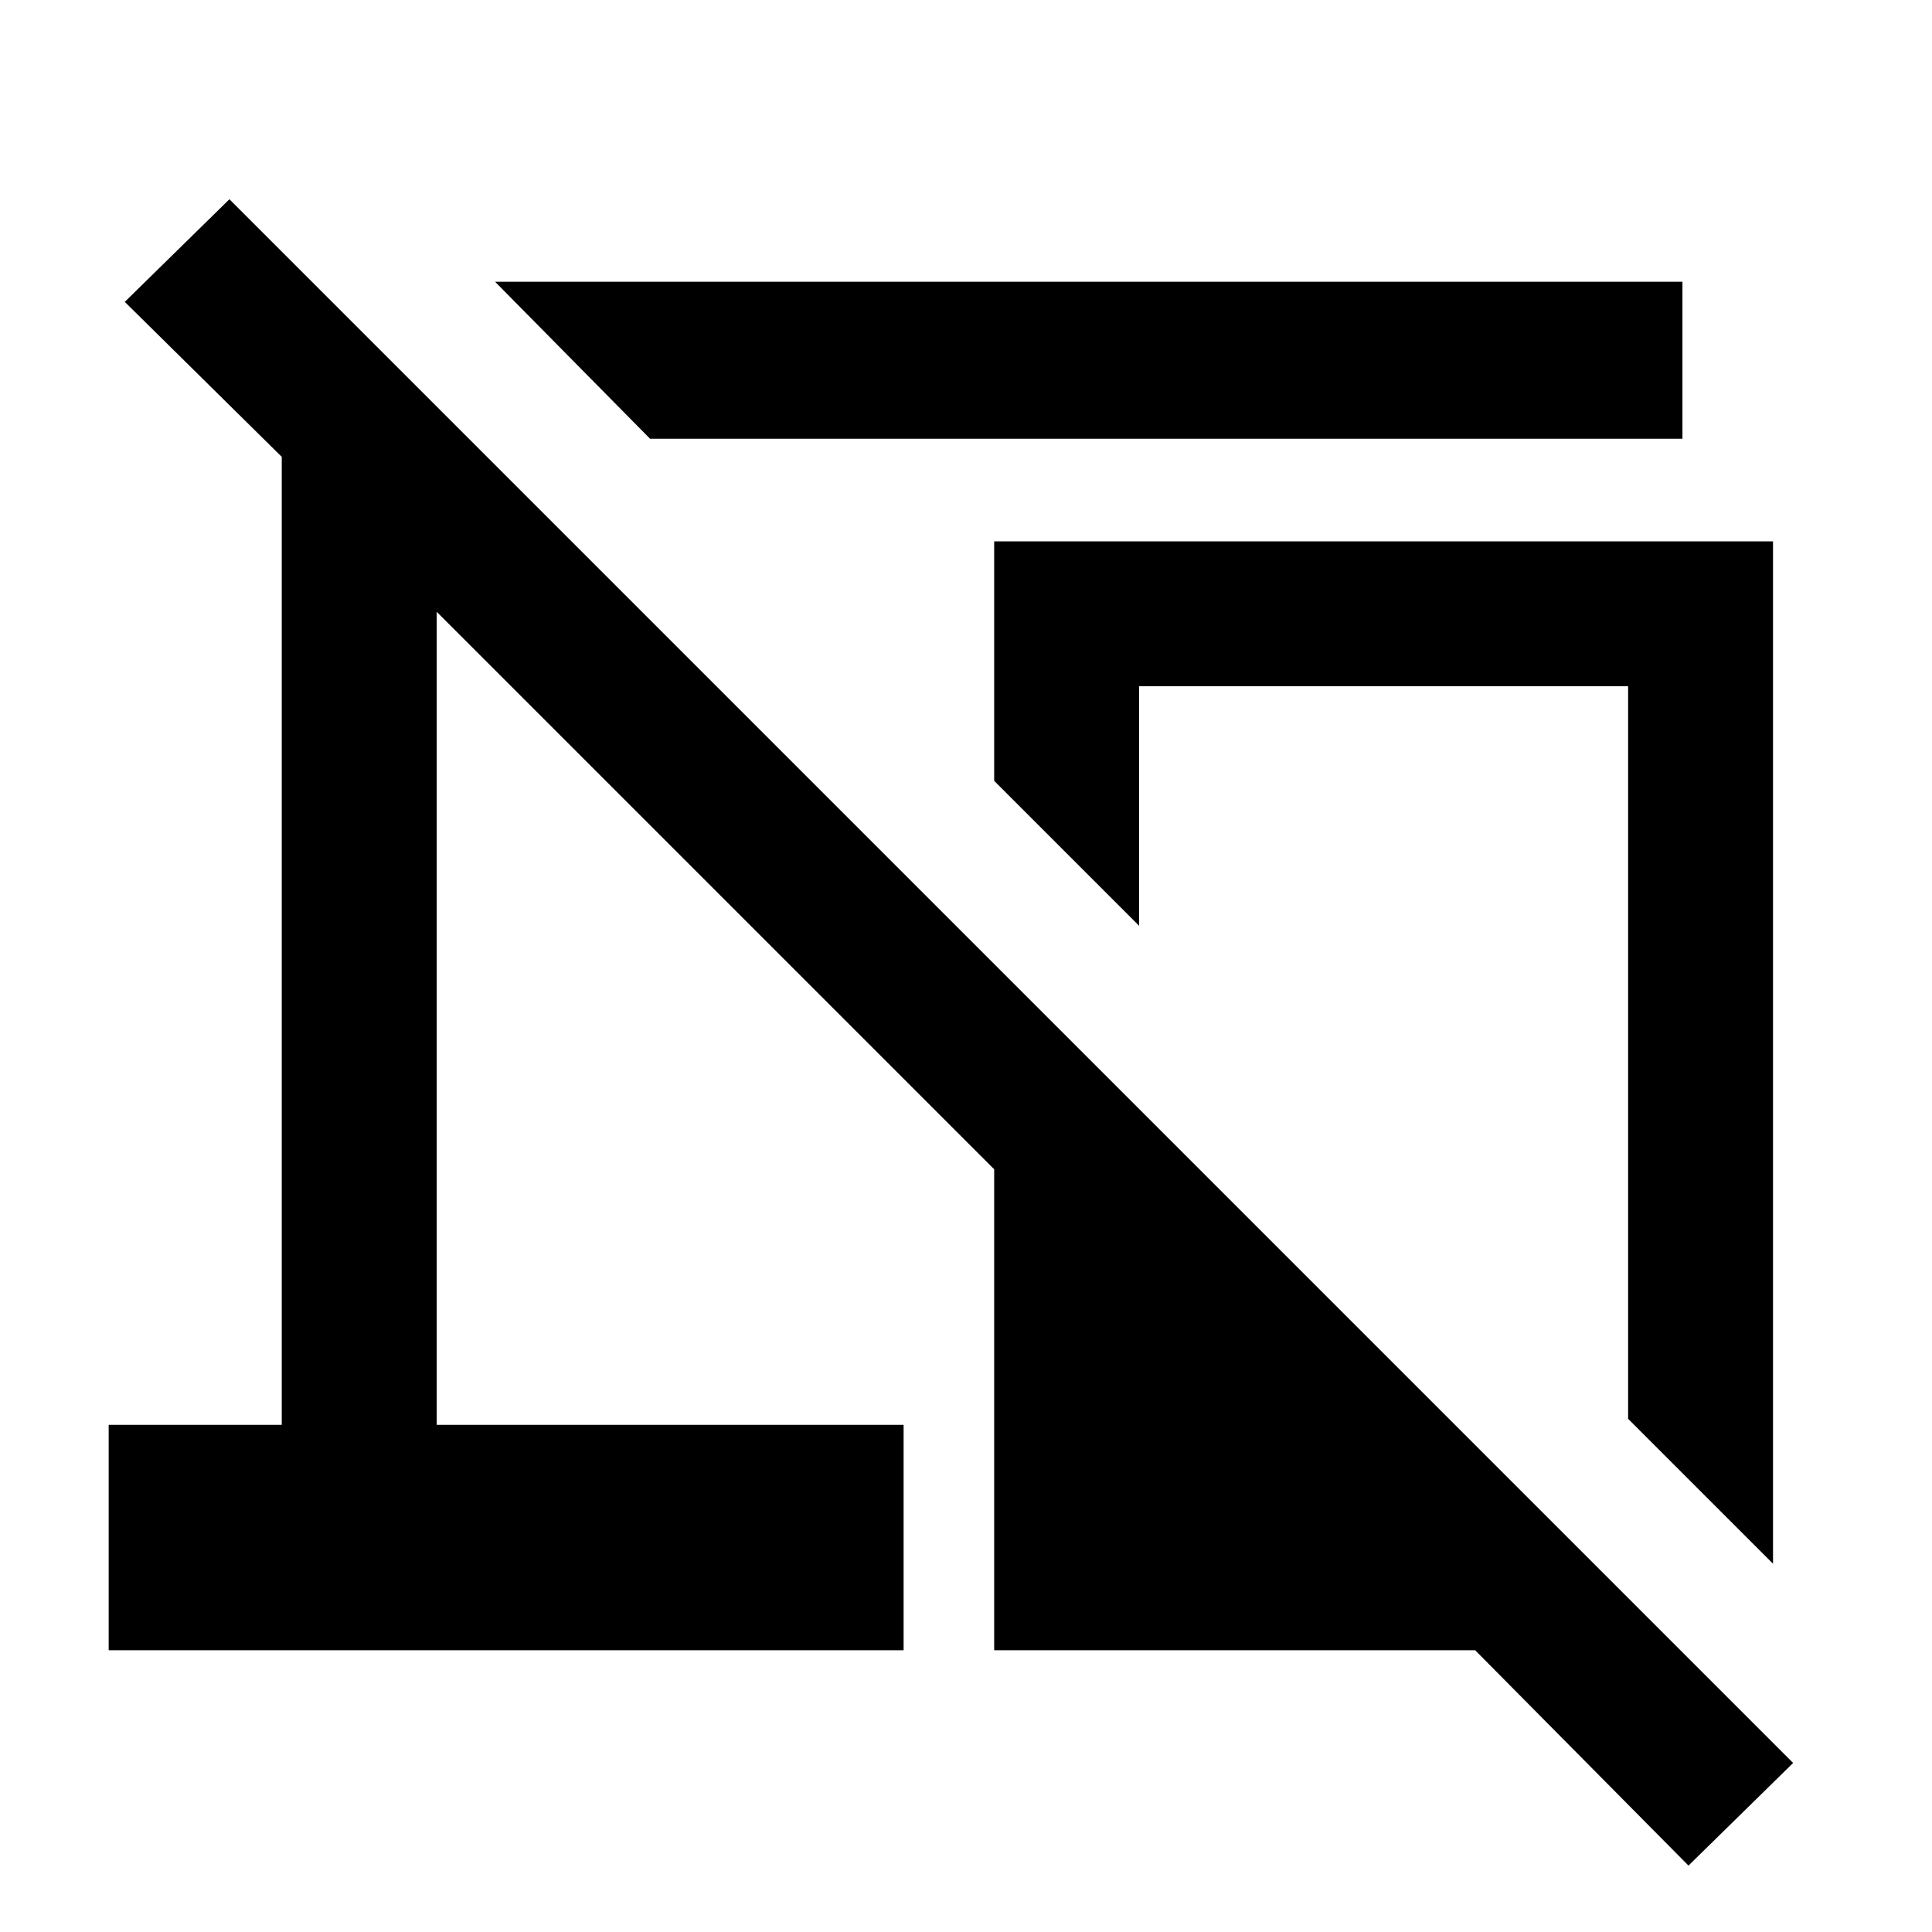 <svg xmlns="http://www.w3.org/2000/svg" height="48" width="48"><path d="M16.15 10.9 12.3 7h29.5v3.9Zm27.9 27.95-3.6-3.6v-18.2H28.3V23l-3.6-3.6v-5.95h19.35Zm-2.1 7.5L36.65 41H24.7V29.05L10.85 15.2v20.2h11.6V41H2.7v-5.6H7V11.35L3.1 7.5l2.6-2.55L44.55 43.8Z"/></svg>